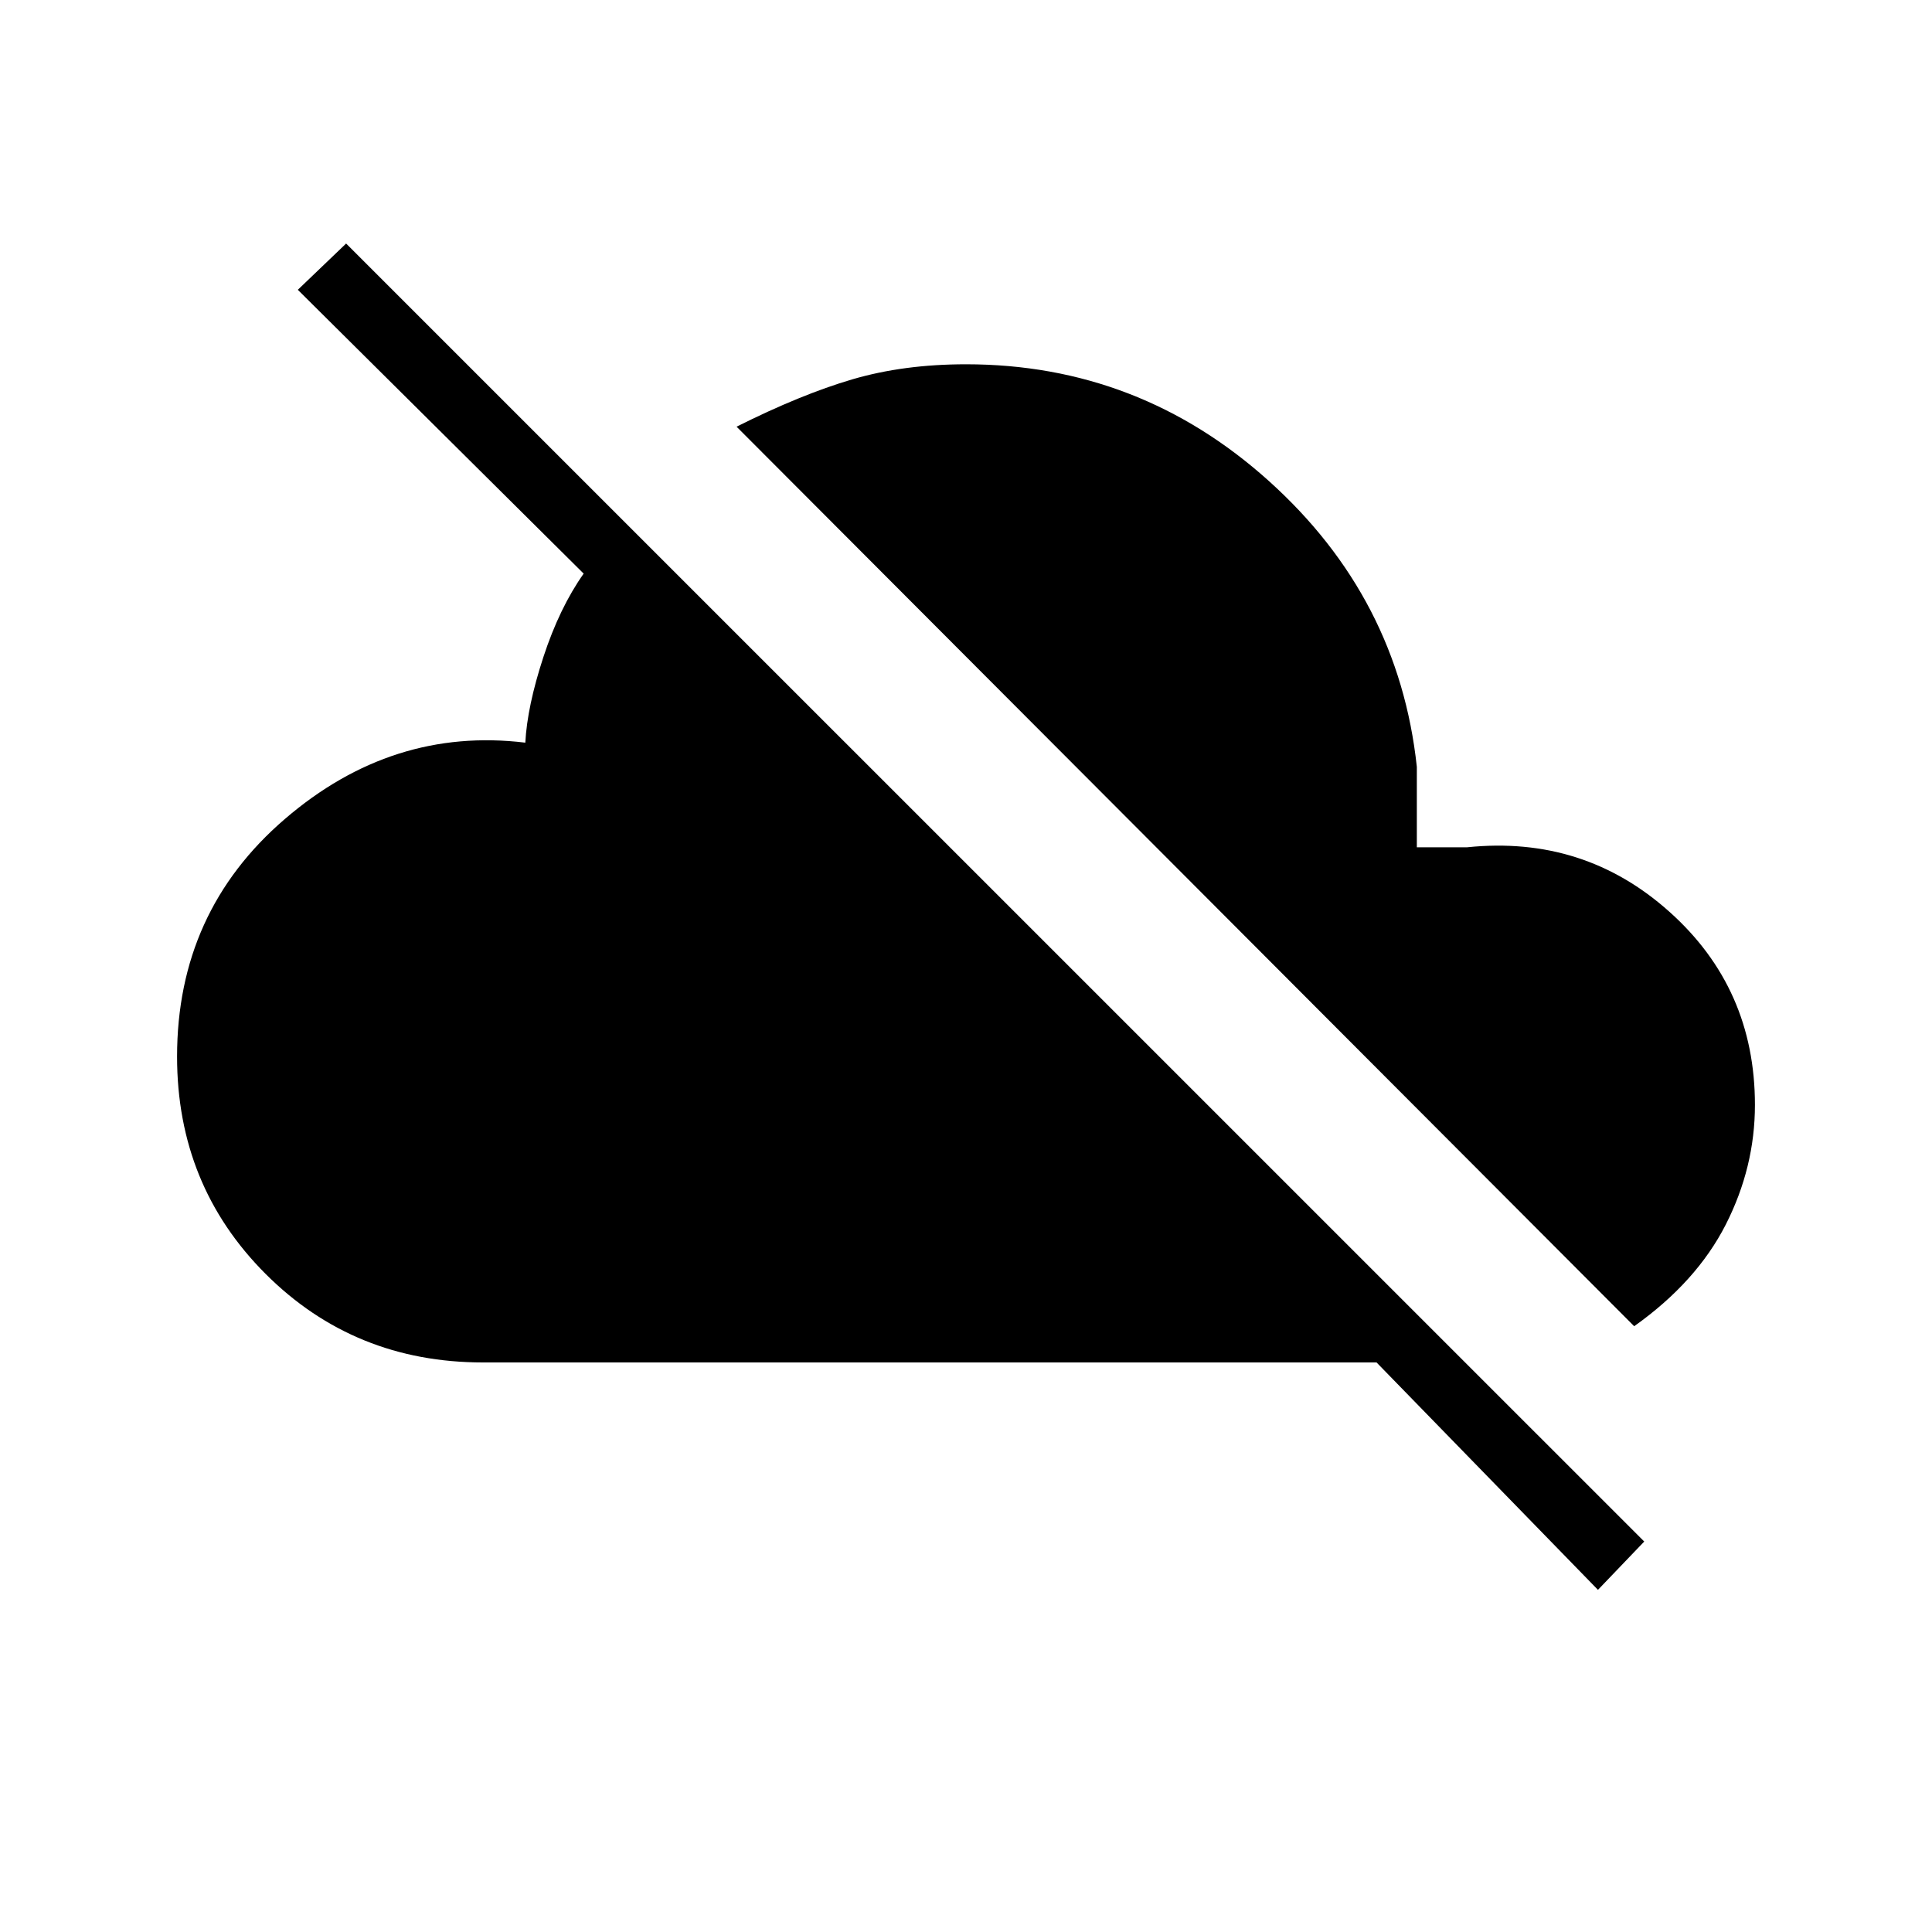 <svg xmlns="http://www.w3.org/2000/svg" height="20" width="20"><path d="m16.542 16.458-2.292-2.354H5q-1.333 0-2.25-.916-.917-.917-.917-2.25 0-1.5 1.115-2.459 1.114-.958 2.49-.791.02-.376.187-.886t.417-.864L3.083 3l.5-.479 13.438 13.437Zm.375-2.729L7.625 4.417q.667-.334 1.198-.49.531-.156 1.177-.156 1.792 0 3.135 1.208 1.344 1.209 1.532 2.959v.833h.521q1.208-.125 2.093.667.886.791.886 2 0 .645-.302 1.239-.303.594-.948 1.052Z"/></svg>